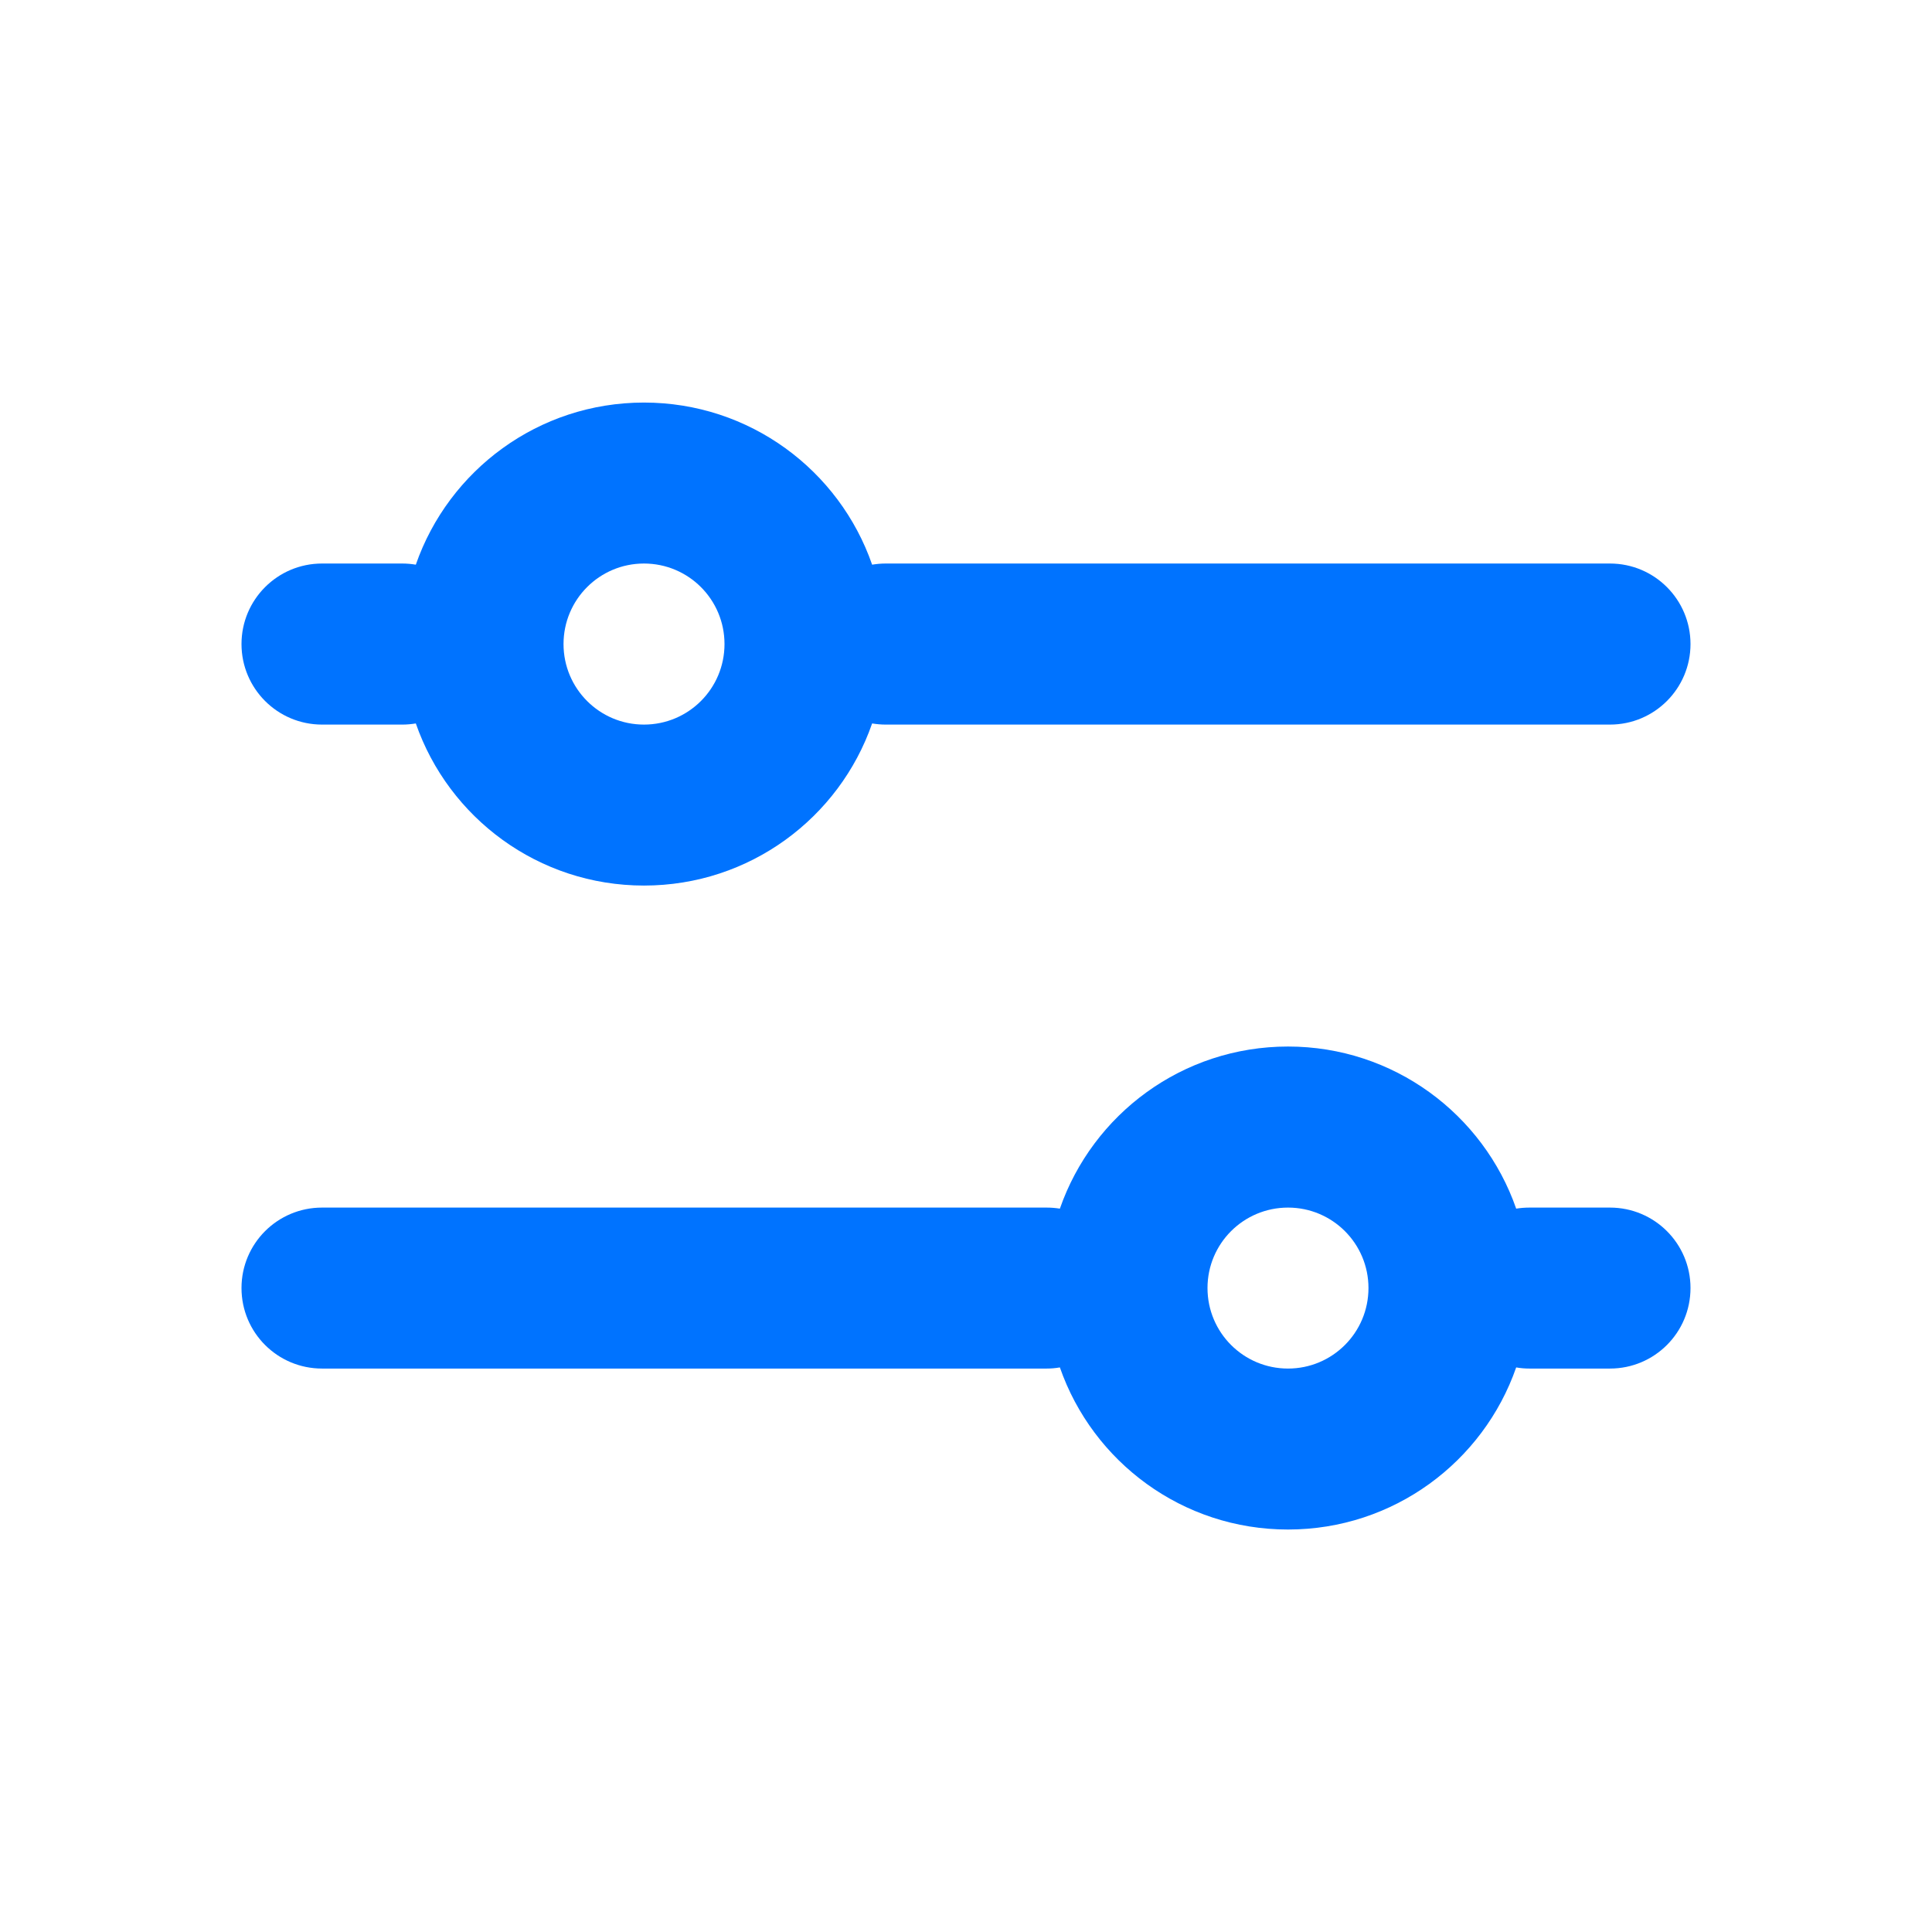 <svg width="22" height="22" viewBox="0 0 22 22" fill="none" xmlns="http://www.w3.org/2000/svg">
<path fill-rule="evenodd" clip-rule="evenodd" d="M7.333 4.584C8.536 4.584 9.558 5.355 9.931 6.43C9.981 6.422 10.032 6.417 10.083 6.417H18.333C18.84 6.417 19.25 6.828 19.25 7.334C19.25 7.84 18.84 8.251 18.333 8.251H10.083C10.032 8.251 9.981 8.246 9.931 8.238C9.558 9.313 8.536 10.084 7.333 10.084C6.131 10.084 5.109 9.313 4.735 8.238C4.686 8.246 4.635 8.251 4.583 8.251H3.667C3.16 8.251 2.75 7.84 2.75 7.334C2.75 6.828 3.16 6.417 3.667 6.417H4.583C4.635 6.417 4.686 6.422 4.735 6.43C5.109 5.355 6.131 4.584 7.333 4.584ZM17.265 13.763C16.891 12.688 15.869 11.917 14.667 11.917C13.464 11.917 12.443 12.688 12.069 13.763C12.019 13.755 11.968 13.751 11.917 13.751H3.667C3.16 13.751 2.75 14.161 2.75 14.667C2.75 15.174 3.16 15.584 3.667 15.584H11.917C11.968 15.584 12.019 15.58 12.069 15.571C12.443 16.646 13.464 17.417 14.667 17.417C15.869 17.417 16.891 16.646 17.265 15.571C17.314 15.58 17.365 15.584 17.417 15.584H18.333C18.84 15.584 19.25 15.174 19.25 14.667C19.25 14.161 18.84 13.751 18.333 13.751H17.417C17.365 13.751 17.314 13.755 17.265 13.763ZM15.583 14.667C15.583 15.174 15.173 15.584 14.667 15.584C14.16 15.584 13.75 15.174 13.75 14.667C13.75 14.161 14.16 13.751 14.667 13.751C15.173 13.751 15.583 14.161 15.583 14.667ZM7.333 8.251C7.84 8.251 8.25 7.841 8.25 7.334C8.25 6.827 7.84 6.417 7.333 6.417C6.827 6.417 6.417 6.827 6.417 7.334C6.417 7.841 6.827 8.251 7.333 8.251Z" fill="#0073FF"/>
</svg>
